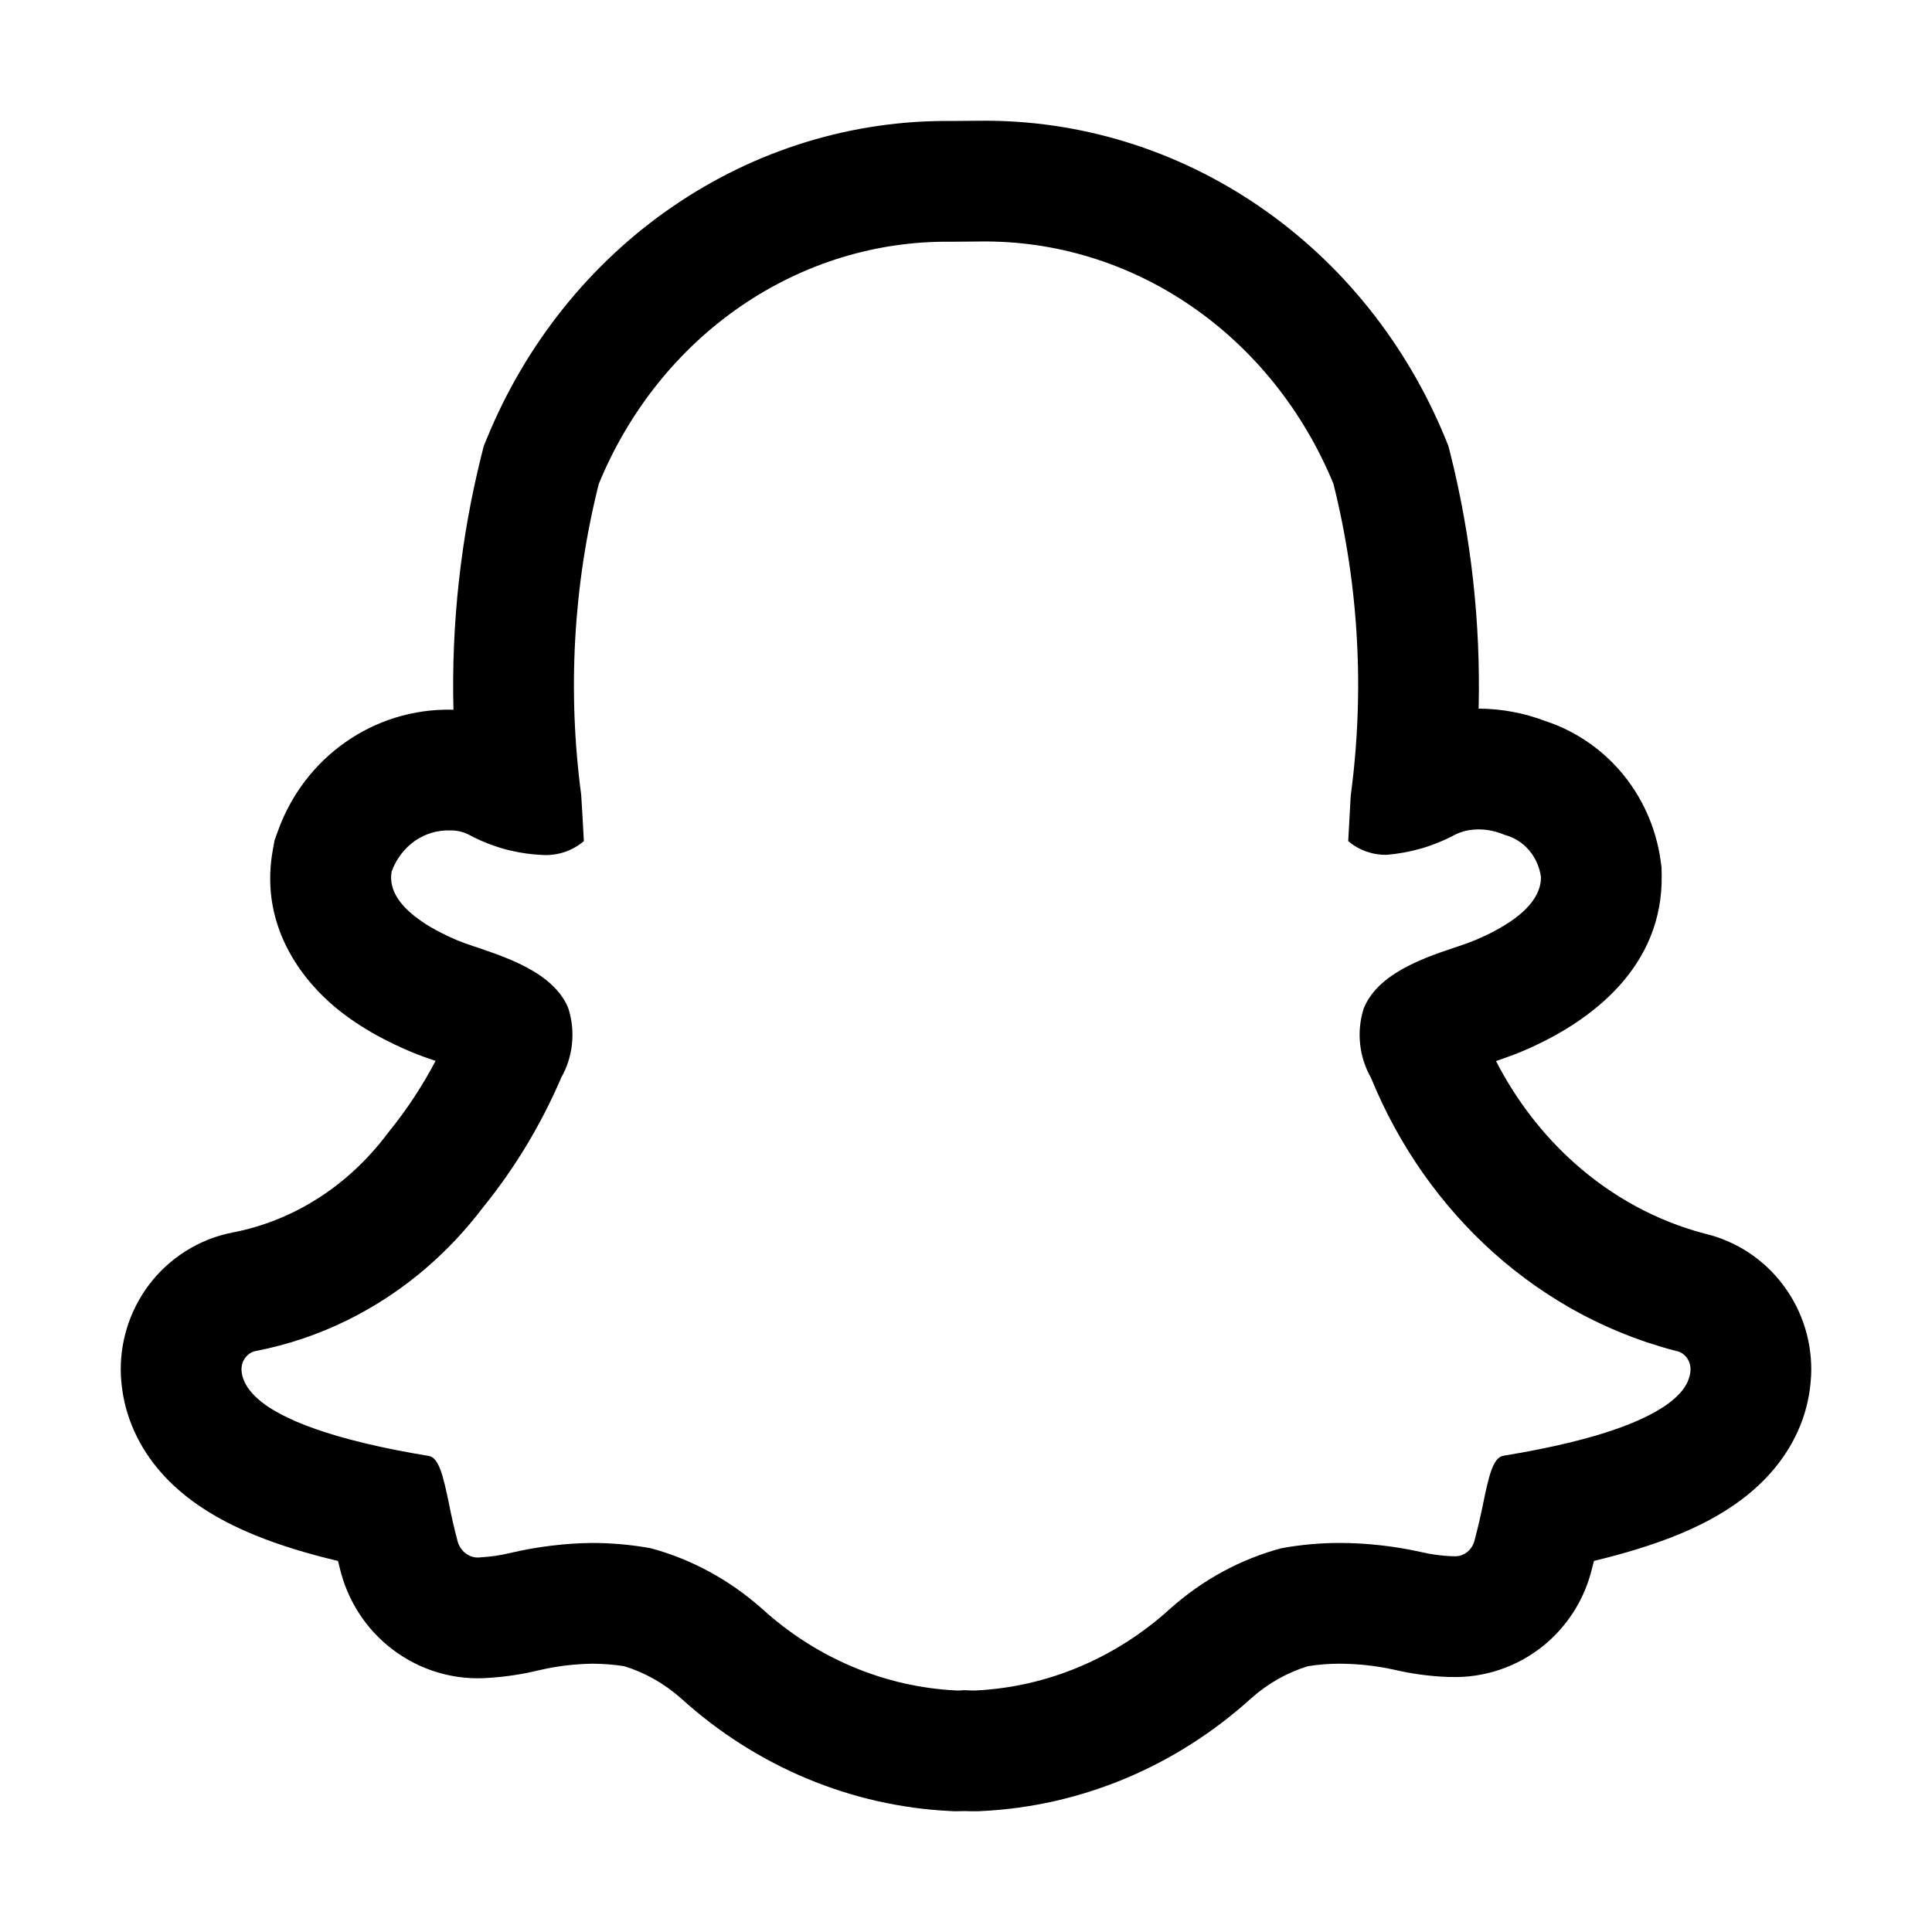 <svg   viewBox="0 0 24 24" fill="none" xmlns="http://www.w3.org/2000/svg">
<path fill-rule="evenodd" clip-rule="evenodd" d="M22.364 17.707C22.038 18.513 21.272 18.89 20.836 19.068C20.529 19.193 20.18 19.299 19.801 19.39C19.794 19.419 19.786 19.448 19.778 19.478C19.69 19.851 19.479 20.2 19.16 20.454C18.841 20.707 18.438 20.846 18.018 20.832H18.003L17.972 20.831C17.752 20.822 17.534 20.792 17.32 20.742C17.096 20.693 16.869 20.668 16.641 20.667C16.511 20.667 16.38 20.677 16.248 20.698C15.992 20.776 15.751 20.911 15.539 21.1C14.611 21.94 13.432 22.44 12.185 22.498L12.15 22.5H12.114C12.076 22.5 12.032 22.5 11.986 22.498C11.952 22.499 11.918 22.5 11.884 22.5L11.851 22.5L11.817 22.498C10.57 22.44 9.391 21.941 8.463 21.1C8.25 20.911 8.008 20.776 7.754 20.698C7.625 20.678 7.495 20.668 7.364 20.667C7.14 20.67 6.917 20.697 6.697 20.748C6.497 20.797 6.293 20.828 6.087 20.842C5.647 20.88 5.217 20.749 4.876 20.49C4.539 20.234 4.316 19.874 4.223 19.488C4.215 19.455 4.207 19.423 4.199 19.391C3.82 19.301 3.471 19.195 3.164 19.069C2.728 18.89 1.965 18.513 1.639 17.711C1.56 17.518 1.515 17.314 1.503 17.108L1.502 17.096C1.482 16.698 1.6 16.294 1.85 15.961C2.099 15.632 2.469 15.389 2.902 15.308C3.633 15.165 4.313 14.744 4.806 14.091L4.822 14.07L4.838 14.05C5.055 13.782 5.247 13.49 5.411 13.179C5.328 13.151 5.208 13.11 5.096 13.062C4.877 12.97 4.494 12.79 4.153 12.503C3.848 12.246 3.207 11.576 3.388 10.563L3.411 10.437L3.455 10.316C3.612 9.882 3.899 9.494 4.292 9.219C4.674 8.951 5.134 8.807 5.61 8.816C5.618 8.816 5.626 8.816 5.633 8.817C5.606 7.75 5.723 6.682 5.983 5.646L6.009 5.542L6.05 5.442C6.528 4.278 7.324 3.275 8.352 2.569C9.376 1.865 10.582 1.49 11.819 1.503L12.163 1.5C13.405 1.485 14.616 1.859 15.645 2.565C16.674 3.27 17.471 4.273 17.951 5.438L17.992 5.539L18.019 5.644C18.277 6.677 18.394 7.741 18.368 8.803C18.37 8.803 18.373 8.803 18.376 8.803C18.657 8.805 18.933 8.857 19.191 8.955C19.559 9.075 19.88 9.293 20.126 9.577C20.399 9.893 20.569 10.277 20.627 10.678L20.64 10.771L20.642 10.865C20.663 11.995 19.793 12.688 18.902 13.063L18.891 13.068C18.788 13.11 18.677 13.149 18.584 13.181C18.834 13.667 19.164 14.095 19.555 14.445C20.031 14.87 20.584 15.168 21.171 15.323C21.575 15.417 21.919 15.652 22.153 15.966C22.402 16.298 22.518 16.7 22.498 17.098L22.497 17.104C22.486 17.309 22.442 17.514 22.364 17.707ZM20.972 17.145C20.988 17.106 20.997 17.064 21 17.021C21.003 16.965 20.986 16.909 20.953 16.865C20.92 16.821 20.873 16.791 20.82 16.782C20.705 16.752 20.591 16.718 20.478 16.681L20.474 16.68C20.211 16.592 19.956 16.485 19.709 16.358C19.683 16.345 19.658 16.331 19.632 16.318C19.249 16.112 18.887 15.86 18.556 15.564C17.9 14.977 17.379 14.237 17.036 13.401L17.031 13.389C16.958 13.262 16.912 13.118 16.896 12.97C16.88 12.821 16.895 12.671 16.94 12.529C17.008 12.358 17.137 12.225 17.292 12.118C17.309 12.107 17.326 12.095 17.343 12.085C17.573 11.938 17.85 11.845 18.066 11.772C18.079 11.768 18.093 11.764 18.106 11.759C18.109 11.758 18.112 11.757 18.115 11.756C18.119 11.754 18.123 11.753 18.127 11.752C18.199 11.727 18.265 11.703 18.32 11.681C18.329 11.677 18.338 11.673 18.346 11.67C18.352 11.667 18.358 11.665 18.364 11.662L18.366 11.661C18.465 11.618 18.552 11.575 18.628 11.531C18.651 11.518 18.673 11.505 18.694 11.492C19.061 11.267 19.145 11.05 19.142 10.893C19.125 10.768 19.072 10.652 18.992 10.559C18.911 10.466 18.807 10.401 18.691 10.371L18.686 10.369C18.584 10.326 18.476 10.303 18.366 10.303C18.33 10.303 18.294 10.306 18.258 10.311C18.199 10.32 18.141 10.338 18.085 10.364C18.002 10.409 17.915 10.448 17.827 10.482C17.824 10.483 17.82 10.485 17.817 10.486C17.8 10.493 17.782 10.499 17.764 10.505C17.747 10.511 17.729 10.517 17.712 10.523C17.693 10.529 17.675 10.534 17.657 10.54L17.651 10.541C17.512 10.581 17.369 10.607 17.225 10.619C17.142 10.621 17.06 10.608 16.982 10.581C16.898 10.553 16.818 10.508 16.748 10.449L16.776 9.939L16.78 9.878C16.953 8.586 16.88 7.27 16.564 6.009C16.191 5.104 15.576 4.336 14.796 3.801C14.016 3.266 13.106 2.988 12.178 3L11.816 3.003C10.889 2.991 9.98 3.27 9.201 3.805C8.422 4.34 7.809 5.108 7.438 6.012C7.122 7.27 7.048 8.586 7.22 9.875C7.232 10.066 7.243 10.258 7.253 10.449C7.183 10.508 7.103 10.553 7.02 10.582C6.926 10.614 6.827 10.628 6.727 10.62C6.598 10.614 6.469 10.596 6.343 10.566C6.341 10.566 6.339 10.565 6.336 10.565C6.325 10.562 6.313 10.559 6.301 10.556C6.26 10.546 6.22 10.534 6.18 10.521C6.176 10.52 6.173 10.518 6.17 10.517C6.16 10.514 6.151 10.511 6.142 10.508C6.03 10.47 5.92 10.421 5.815 10.364C5.792 10.353 5.769 10.344 5.745 10.337C5.696 10.322 5.645 10.315 5.594 10.316C5.437 10.31 5.283 10.356 5.152 10.447C5.022 10.539 4.921 10.672 4.865 10.827C4.821 11.075 5.002 11.282 5.228 11.438C5.248 11.452 5.268 11.466 5.288 11.479C5.371 11.531 5.458 11.578 5.54 11.617C5.569 11.632 5.598 11.645 5.627 11.657C5.645 11.665 5.663 11.673 5.681 11.681C5.736 11.704 5.803 11.728 5.875 11.752C5.895 11.759 5.915 11.766 5.936 11.772C6.138 11.841 6.396 11.928 6.618 12.06C6.632 12.068 6.646 12.077 6.66 12.086C6.679 12.097 6.696 12.109 6.714 12.121C6.867 12.228 6.995 12.36 7.061 12.529C7.106 12.671 7.121 12.822 7.105 12.971C7.089 13.12 7.043 13.263 6.969 13.391L6.966 13.401C6.716 13.979 6.393 14.514 6.003 14.995C5.573 15.564 5.035 16.022 4.43 16.341C4.394 16.36 4.357 16.379 4.321 16.397C3.96 16.575 3.578 16.705 3.181 16.782C3.129 16.791 3.081 16.82 3.048 16.865C3.014 16.909 2.998 16.965 3 17.021C3.003 17.064 3.012 17.106 3.029 17.146C3.072 17.253 3.163 17.356 3.299 17.453C3.304 17.456 3.308 17.459 3.312 17.462C3.512 17.6 3.806 17.726 4.189 17.838C4.303 17.871 4.425 17.903 4.555 17.934C4.787 17.989 5.045 18.04 5.326 18.086C5.451 18.107 5.504 18.325 5.578 18.683C5.607 18.832 5.641 18.981 5.68 19.128C5.694 19.196 5.731 19.256 5.784 19.296C5.837 19.337 5.903 19.355 5.967 19.346C6.096 19.339 6.224 19.32 6.35 19.289C6.682 19.212 7.018 19.171 7.358 19.167C7.601 19.168 7.845 19.189 8.085 19.233C8.592 19.37 9.064 19.627 9.466 19.984C10.144 20.601 10.996 20.958 11.887 21C11.917 21 11.947 20.999 11.977 20.996C12.014 20.999 12.063 21 12.114 21C13.005 20.958 13.857 20.601 14.536 19.984C14.938 19.625 15.408 19.37 15.916 19.233C16.157 19.189 16.399 19.167 16.644 19.167C16.983 19.168 17.321 19.206 17.653 19.28C17.778 19.309 17.906 19.327 18.034 19.332H18.055C18.116 19.337 18.177 19.319 18.226 19.28C18.275 19.241 18.309 19.184 18.321 19.12C18.362 18.969 18.394 18.825 18.424 18.679C18.496 18.323 18.55 18.105 18.675 18.084C18.982 18.034 19.259 17.978 19.507 17.918C19.614 17.892 19.715 17.864 19.811 17.837C20.162 17.734 20.438 17.62 20.636 17.495C20.657 17.482 20.678 17.468 20.697 17.455C20.739 17.426 20.776 17.396 20.809 17.366C20.887 17.296 20.941 17.223 20.972 17.147L20.972 17.145Z" fill="black"/>
</svg>
